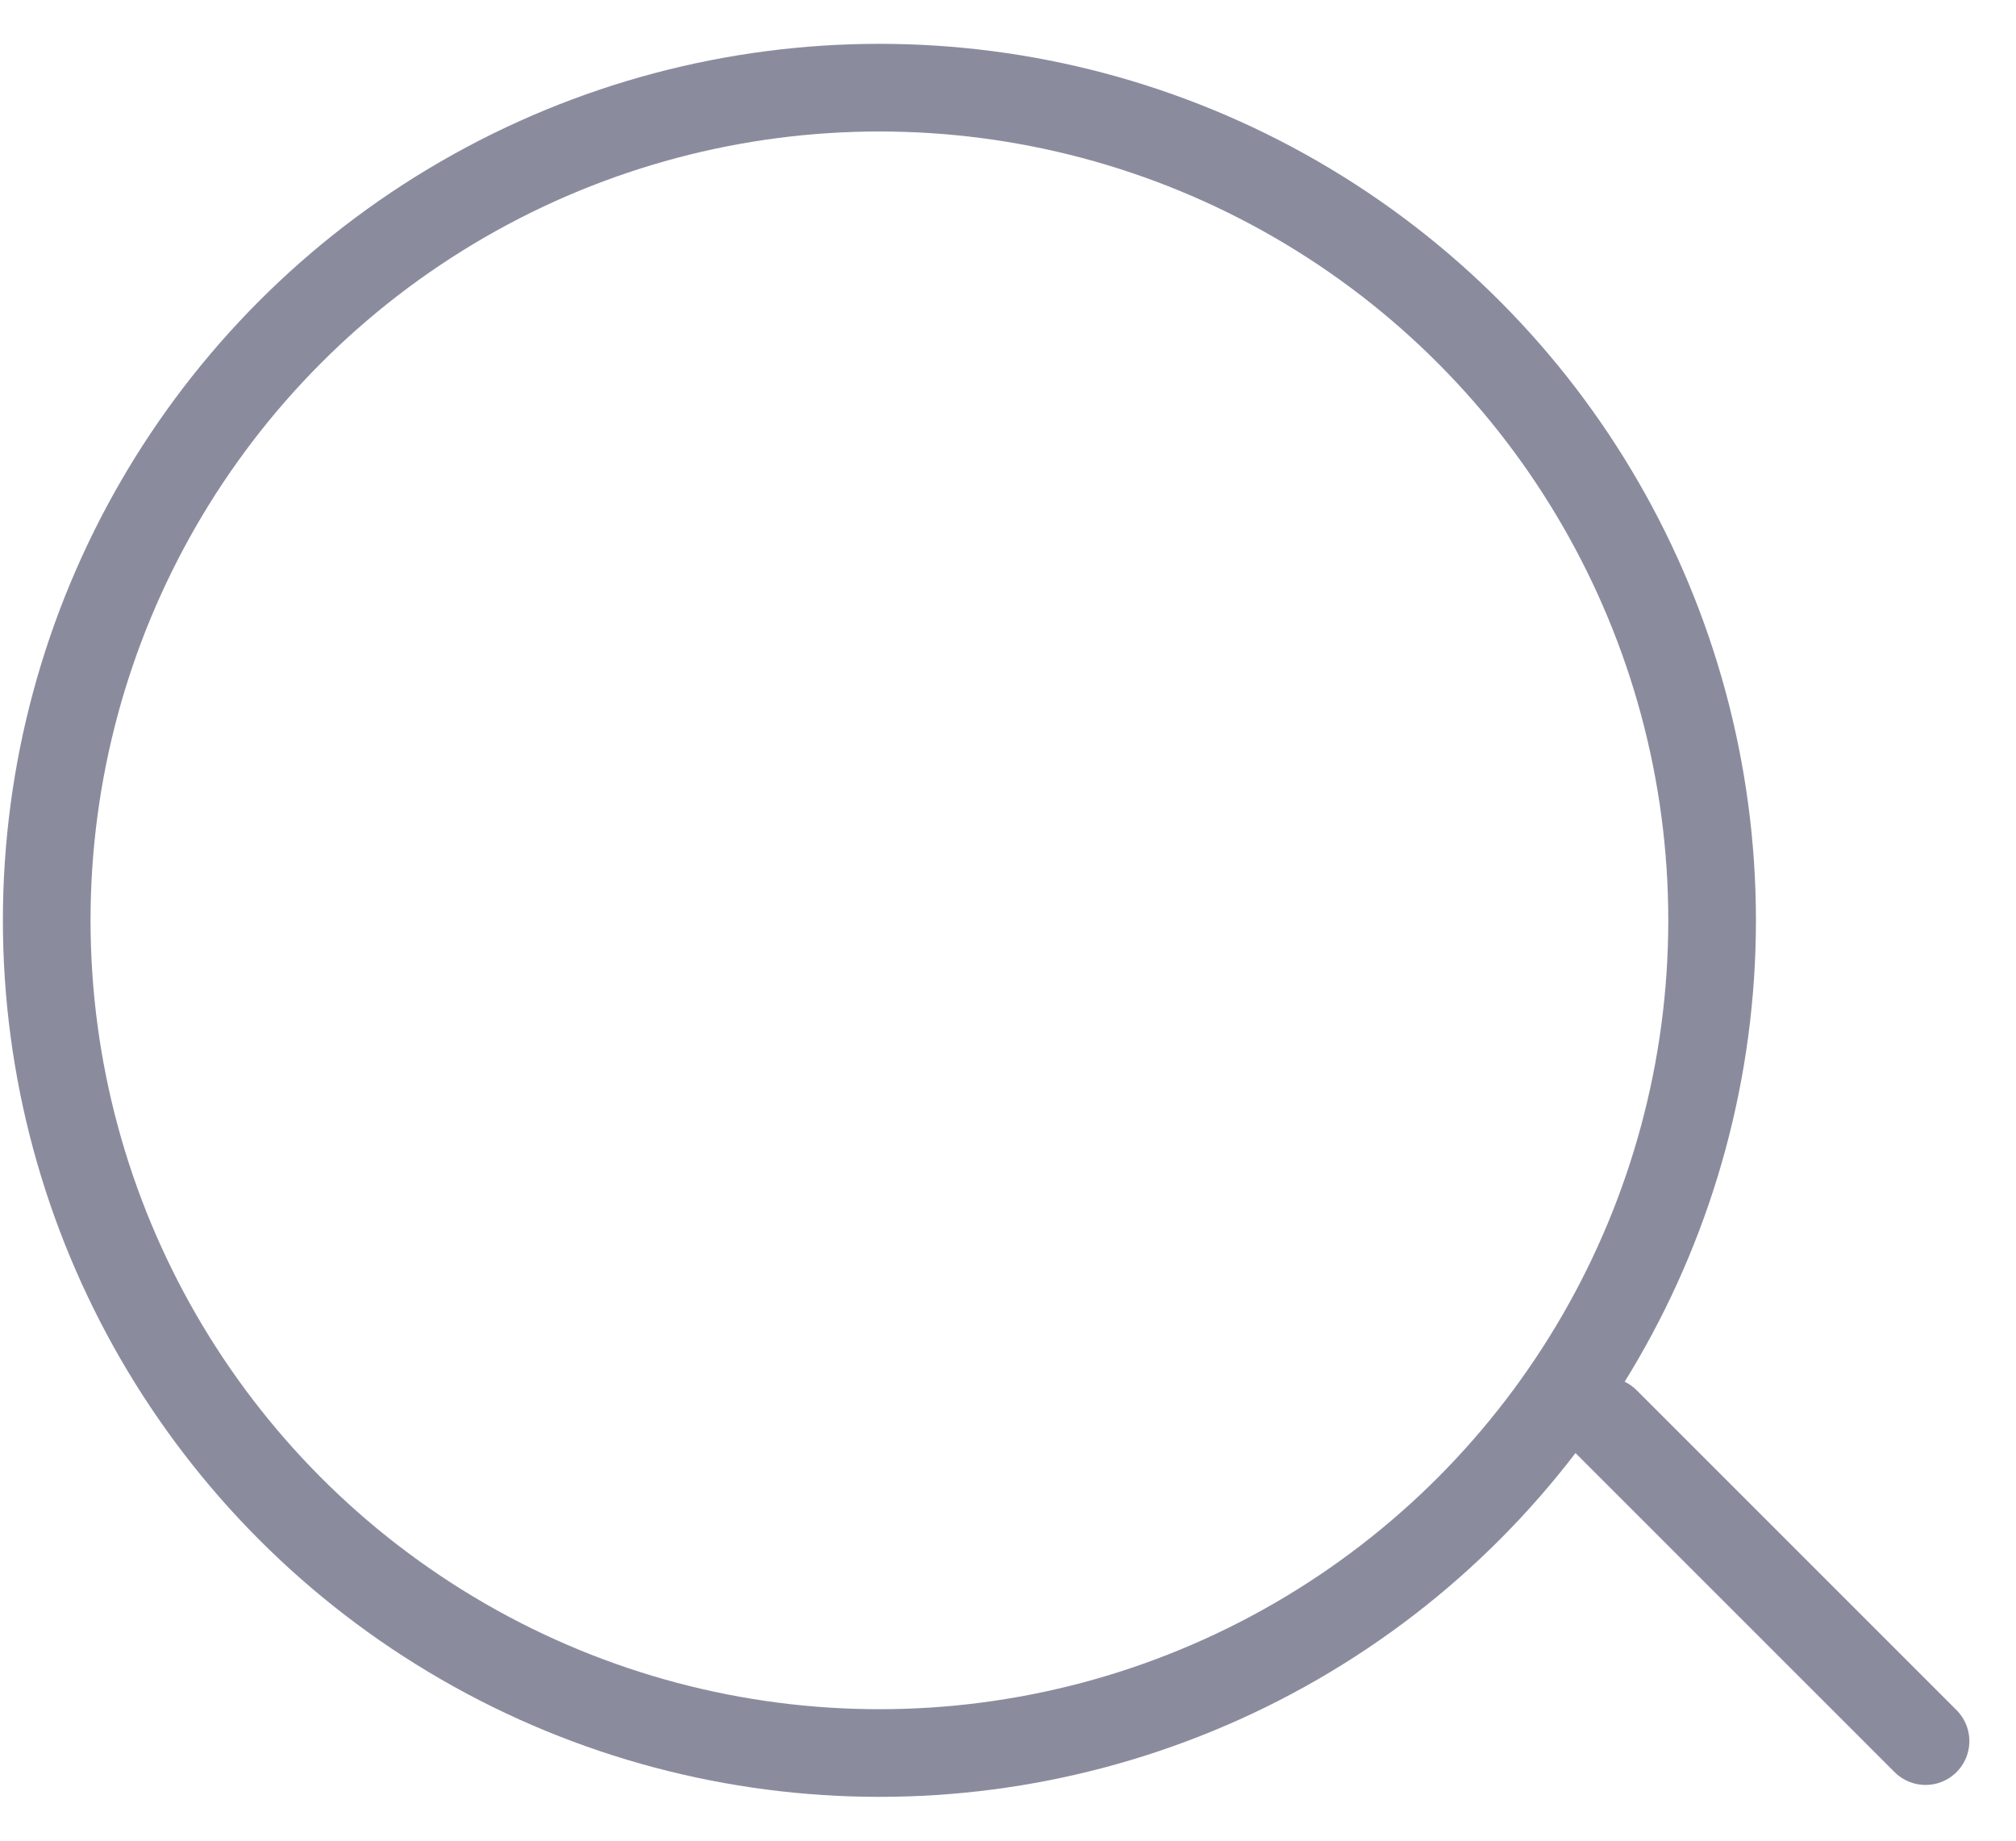 <svg width="23" height="21" viewBox="0 0 23 21" fill="none" xmlns="http://www.w3.org/2000/svg">
<circle cx="10.033" cy="10.5" r="9.5" stroke="#8A8C9E"/>
<path d="M18.318 16.214L21.968 19.864" stroke="#8A8C9E" stroke-linecap="round" stroke-linejoin="round"/>
</svg>
